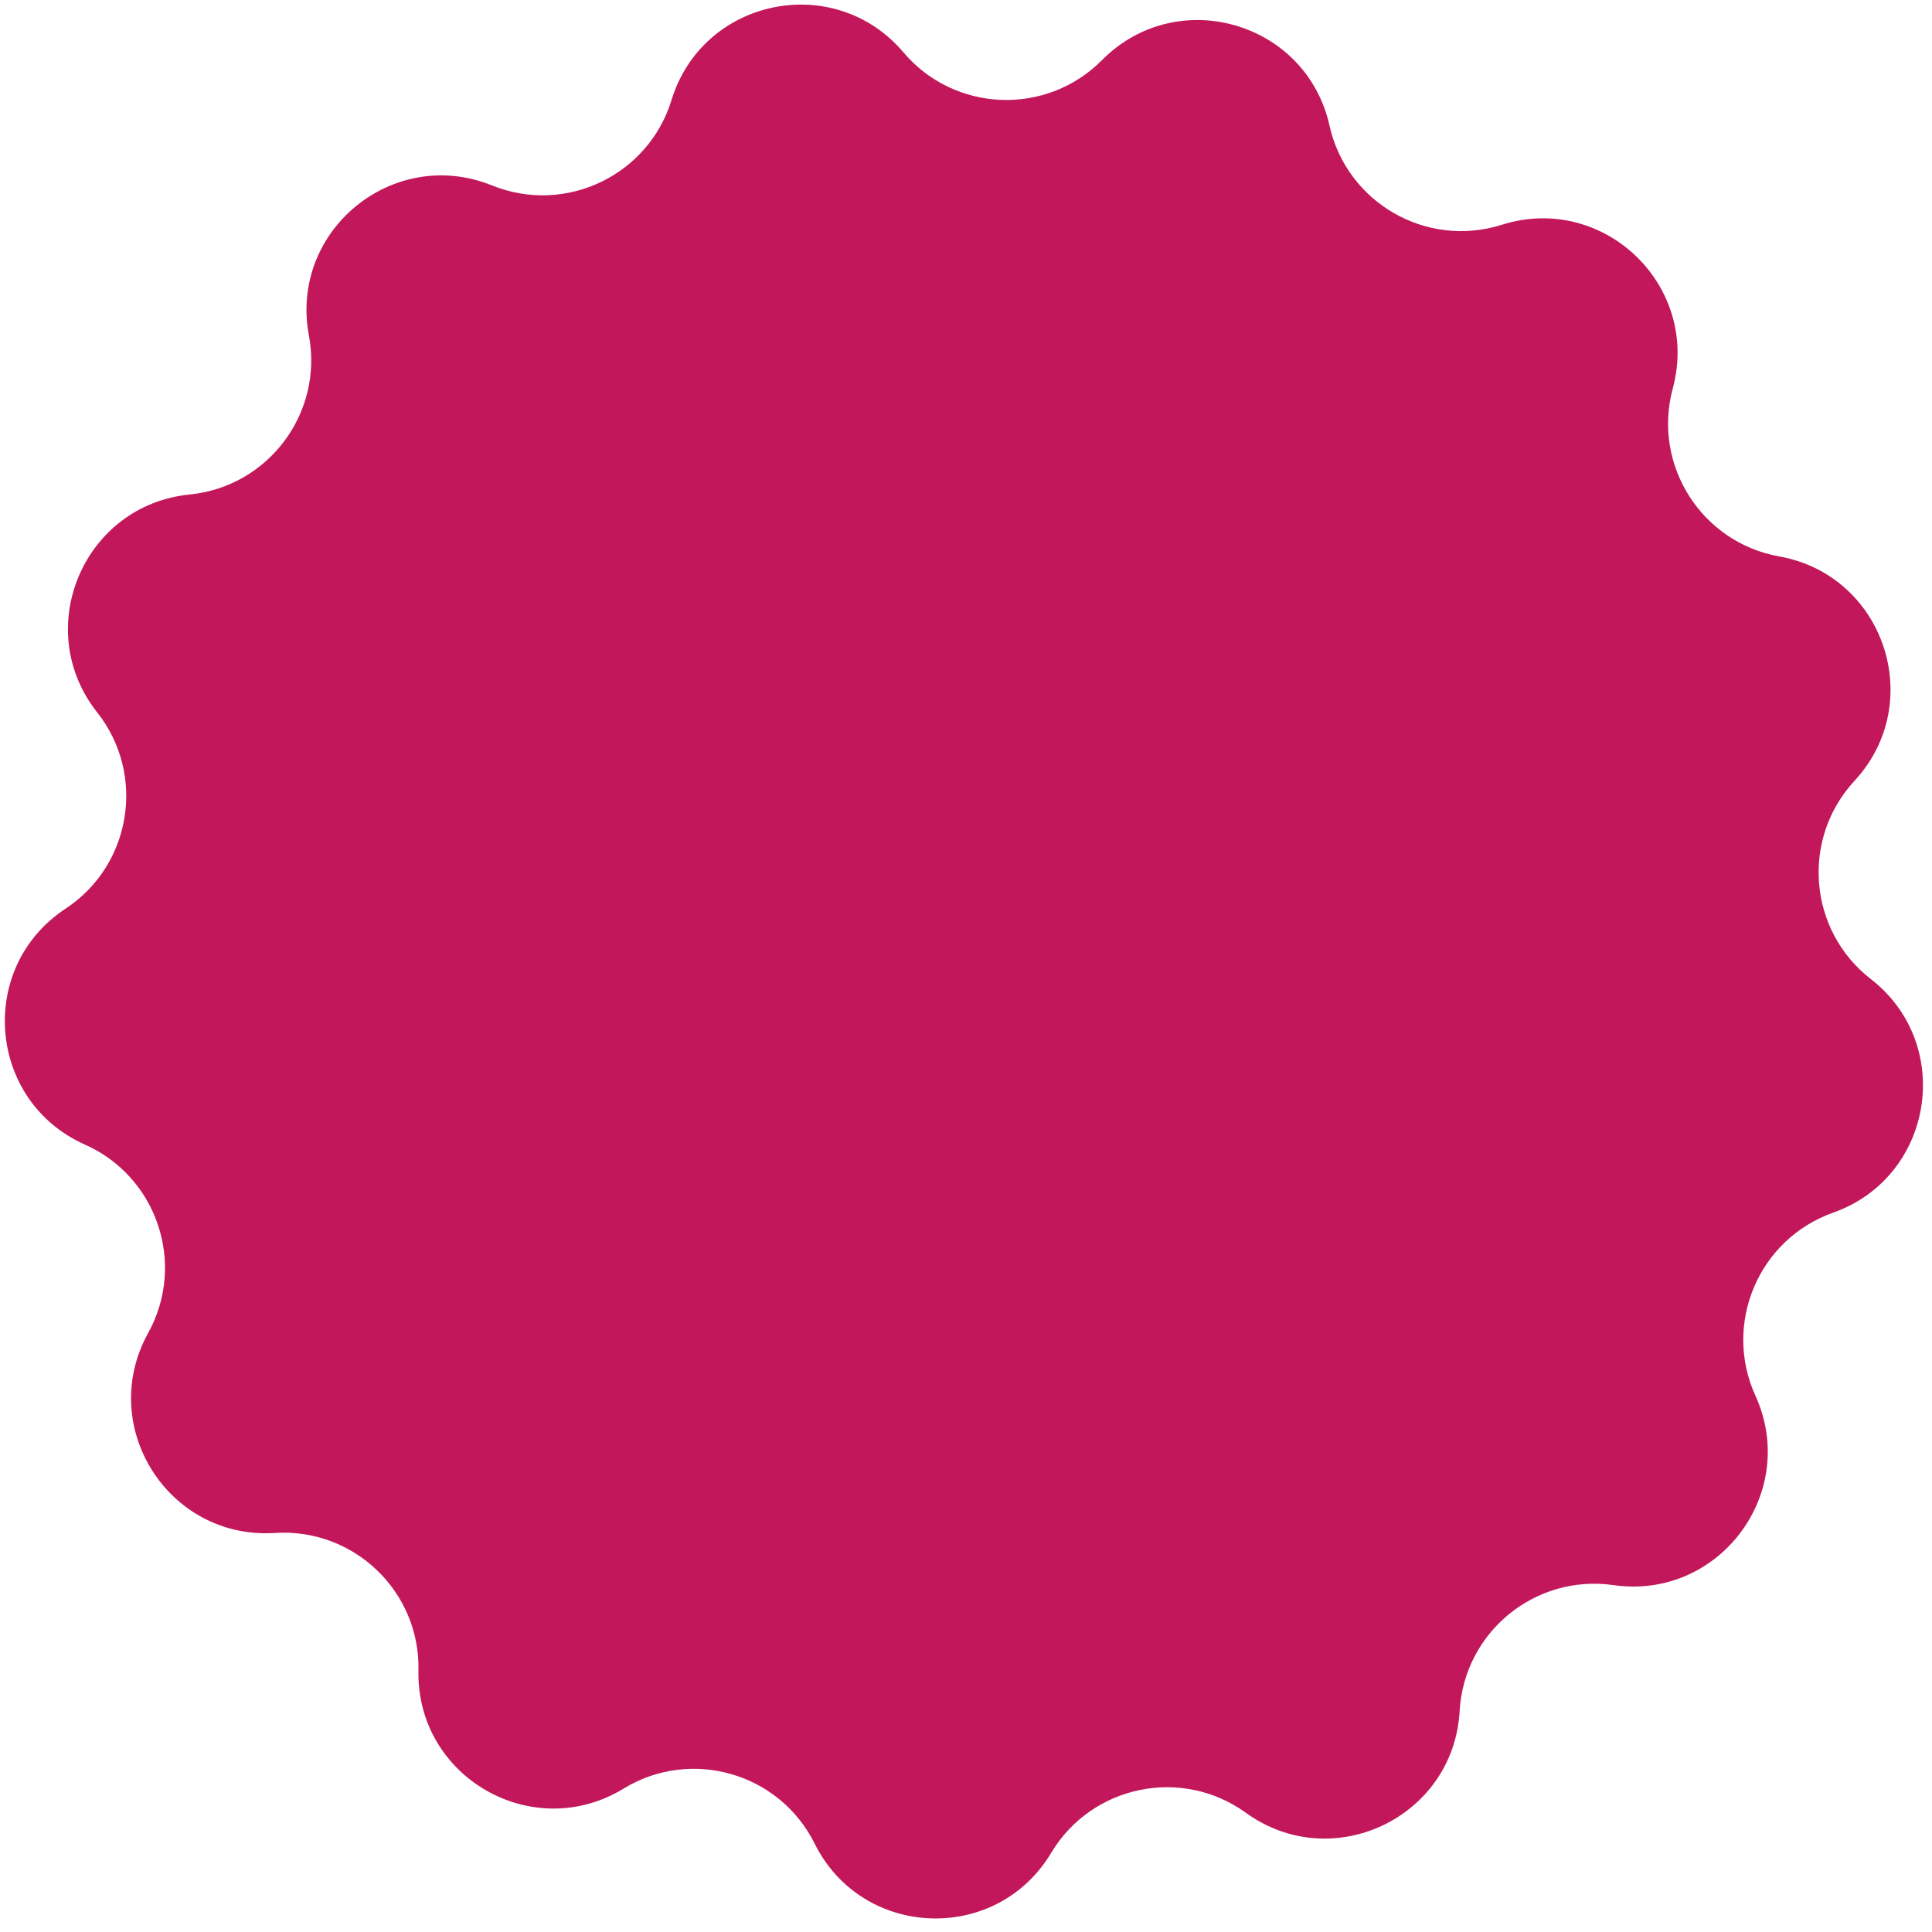 <?xml version="1.0" ?><svg xmlns="http://www.w3.org/2000/svg" width="134" height="134" viewBox="0 0 134 134" fill="none"><defs><filter id="shadow" x="-50%" y="-50%" width="200%" height="200%"><feDropShadow dx="0" dy="2.321" stdDeviation="6" flood-color="#E0E0E0" flood-opacity="1"/></filter></defs>
<path d="M6.74 49.409C2.154 43.607 5.795 35.03 13.154 34.298C18.613 33.755 22.436 28.654 21.424 23.262C20.06 15.993 27.27 10.09 34.126 12.862C39.212 14.918 44.968 12.178 46.577 6.934C48.747 -0.136 57.875 -2.012 62.658 3.628C66.206 7.813 72.575 8.061 76.438 4.165C81.645 -1.086 90.599 1.494 92.212 8.711C93.409 14.065 98.934 17.245 104.165 15.591C111.216 13.36 117.945 19.806 116.02 26.947C114.591 32.243 118.006 37.627 123.406 38.593C130.686 39.895 133.648 48.73 128.625 54.157C124.899 58.184 125.421 64.537 129.753 67.902C135.594 72.438 134.112 81.638 127.142 84.109C121.971 85.943 119.481 91.811 121.753 96.803C124.817 103.534 119.229 110.991 111.909 109.941C106.479 109.161 101.546 113.2 101.238 118.677C100.823 126.061 92.41 130.067 86.416 125.734C81.97 122.521 75.726 123.804 72.908 128.511C69.109 134.856 59.798 134.493 56.504 127.872C54.061 122.96 47.935 121.195 43.253 124.053C36.94 127.906 28.864 123.258 29.024 115.864C29.144 110.379 24.54 105.97 19.066 106.324C11.686 106.802 6.695 98.933 10.273 92.461C12.928 87.66 10.901 81.616 5.889 79.386C-0.868 76.379 -1.63 67.092 4.546 63.024C9.127 60.007 10.141 53.713 6.74 49.409Z" fill="#C2185B" filter="url(#shadow)"/>
<defs>
<linearGradient id="paint0_linear_1_102" x1="119.132" y1="4.419" x2="78.584" y2="114.618" gradientUnits="userSpaceOnUse">
<stop stop-color="#237249"/>
<stop offset="1" stop-color="#35C66B"/>
</linearGradient>
</defs>
</svg>